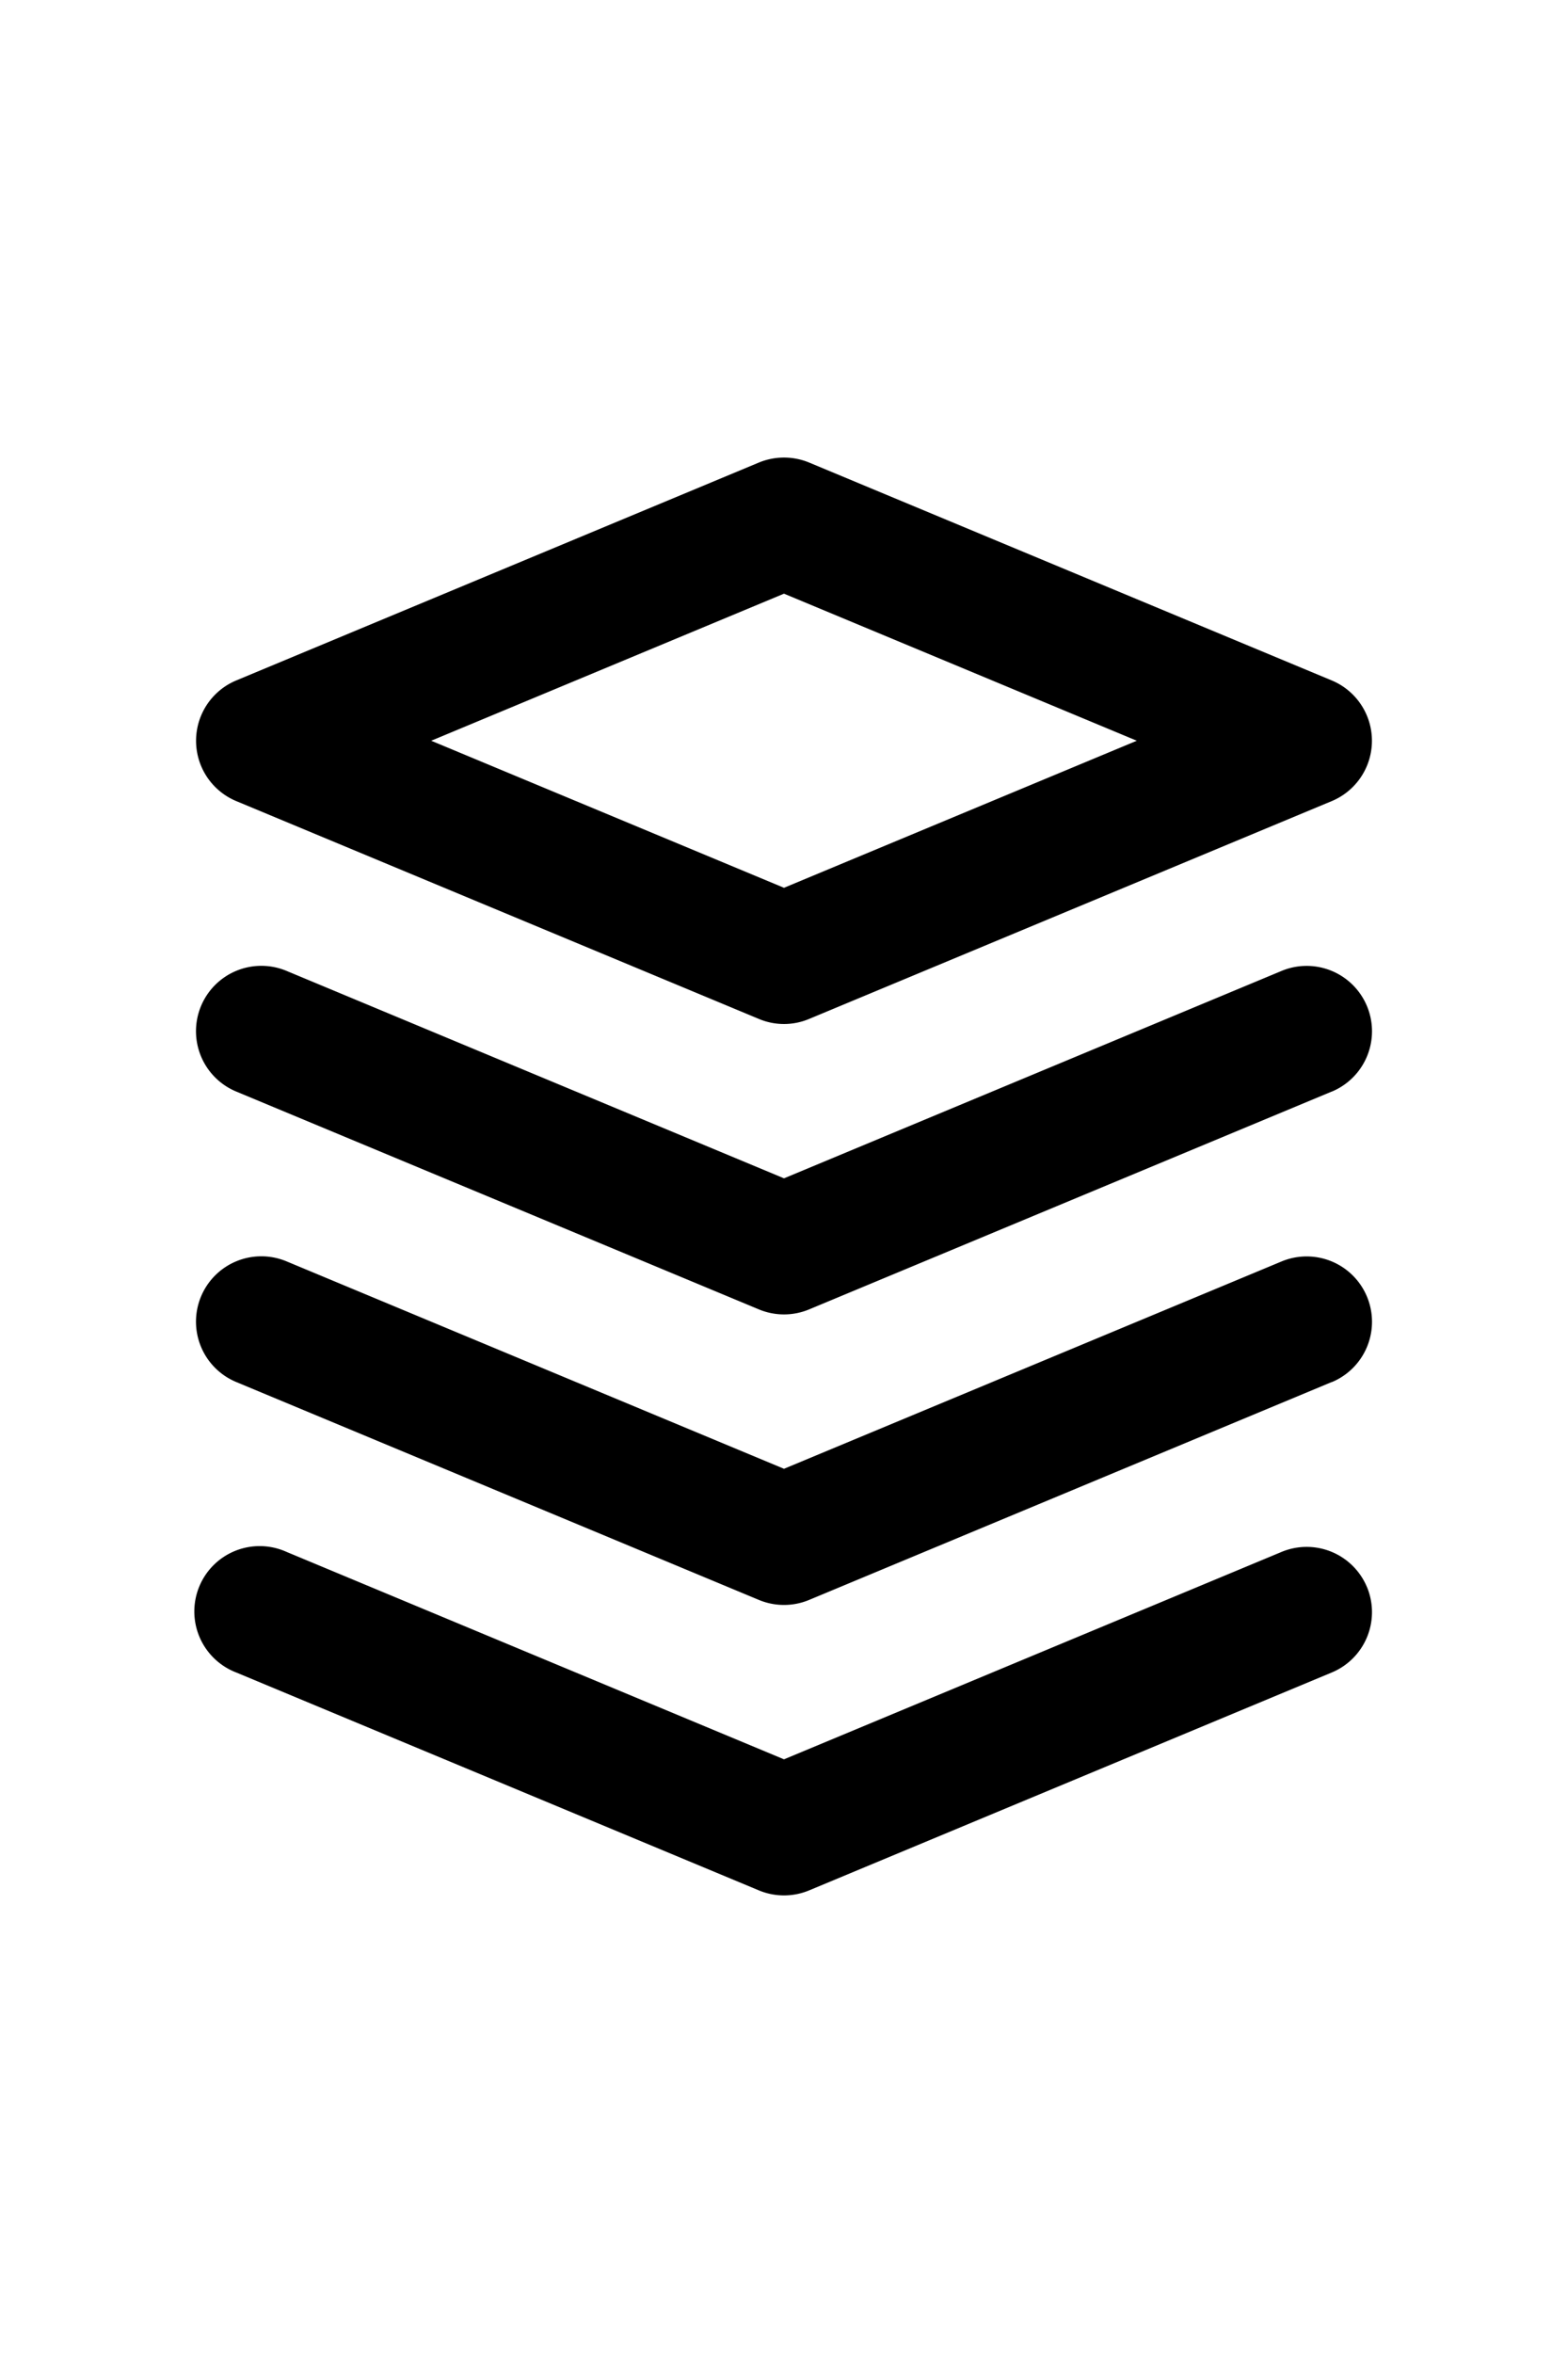 <svg aria-hidden="true" xmlns="http://www.w3.org/2000/svg" width="1em" viewBox="0 0 24 24" role="img"><path d="M3.615,6.256l8,3.333a.989.989,0,0,0,.77,0l8-3.333a1,1,0,0,0,0-1.845l-8-3.334a1.007,1.007,0,0,0-.77,0l-8,3.334a1,1,0,0,0,0,1.845ZM12,3.083l5.4,2.25L12,7.583,6.6,5.333ZM20.385,10.7l-8,3.333a1,1,0,0,1-.77,0l-8-3.333a1,1,0,1,1,.77-1.846L12,12.028l7.615-3.173a1,1,0,1,1,.77,1.846Zm0,4.444-8,3.334a1,1,0,0,1-.77,0l-8-3.334a1,1,0,1,1,.77-1.846L12,16.472,19.615,13.3a1,1,0,1,1,.77,1.846Zm.538,3.137a1,1,0,0,1-.538,1.307l-8,3.334a1,1,0,0,1-.77,0l-8-3.334a1,1,0,1,1,.77-1.845L12,20.917l7.615-3.173A1,1,0,0,1,20.923,18.282Z" fill="currentColor"/></svg>